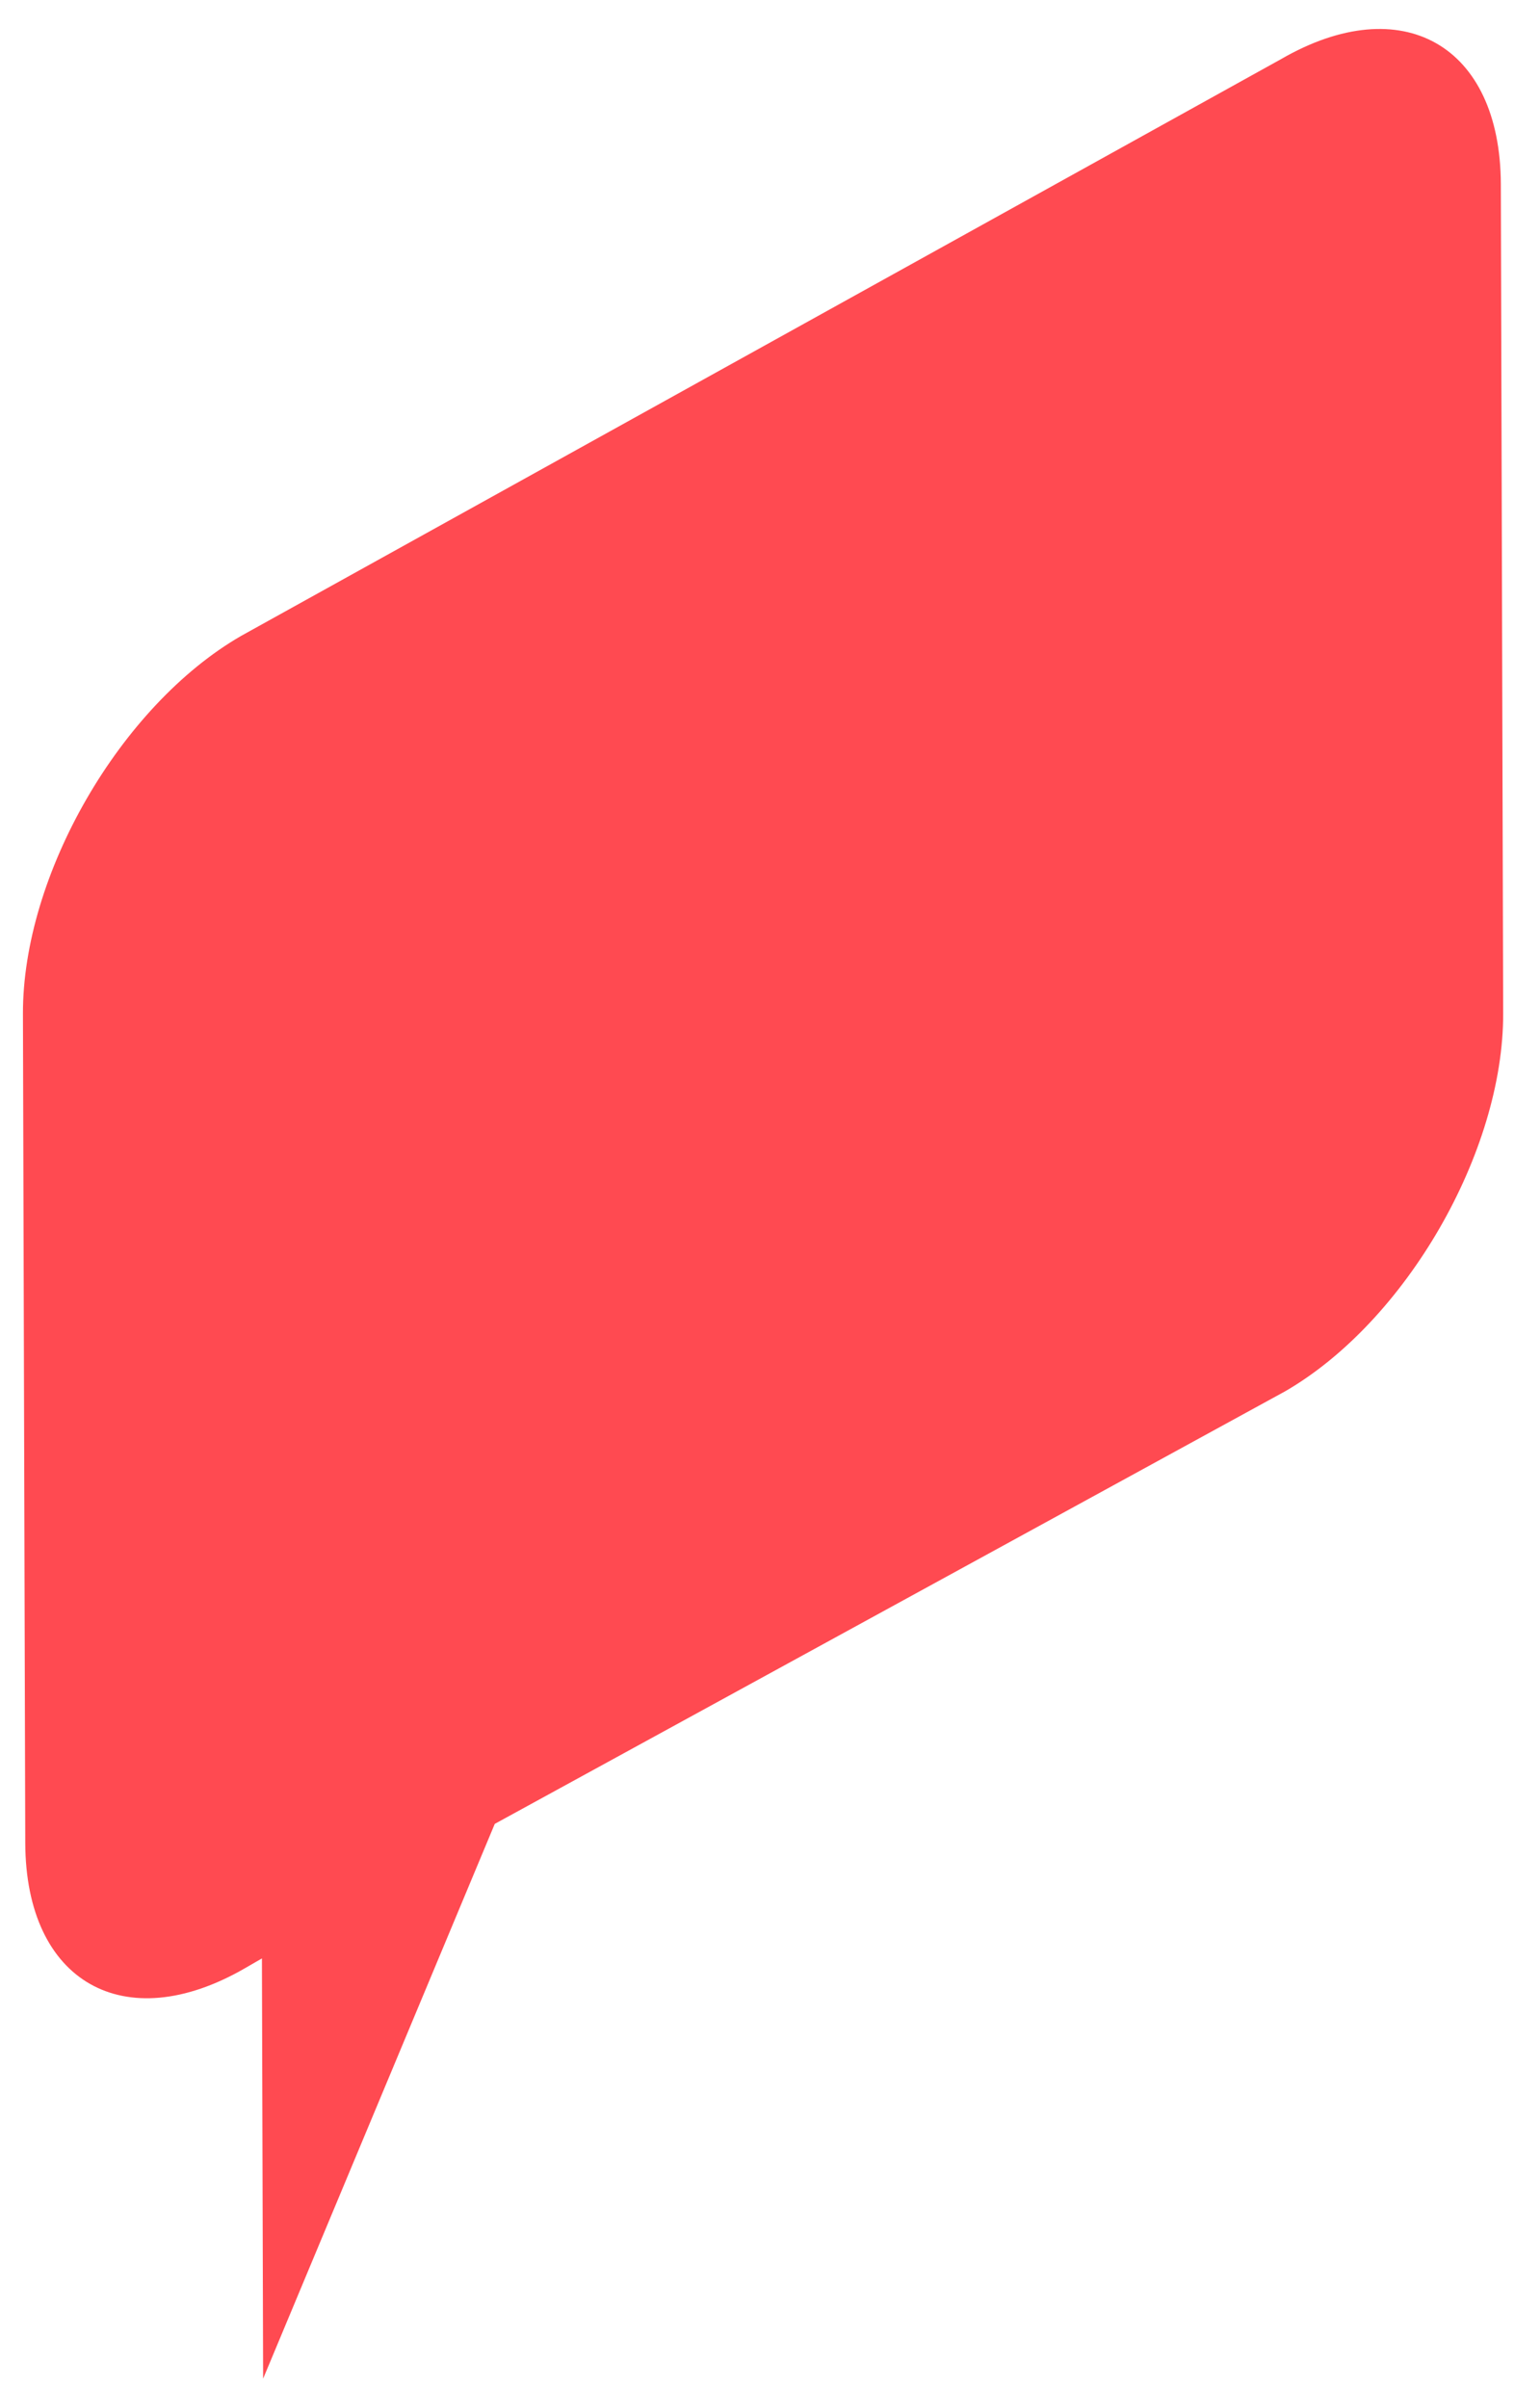 <svg width="39" height="62" viewBox="0 0 39 62" fill="none" xmlns="http://www.w3.org/2000/svg">
<path d="M33.005 1.519C36.114 -0.276 38.65 1.159 38.661 4.742L38.721 26.088C38.732 29.662 36.211 34.026 33.102 35.821L12.745 46.956L6.778 61.239L6.747 50.42L6.307 50.674C3.198 52.469 0.662 51.024 0.651 47.451L0.591 26.105C0.58 22.521 3.101 18.167 6.21 16.372L33.005 1.519Z" fill="#FF4A51"/>
</svg>
